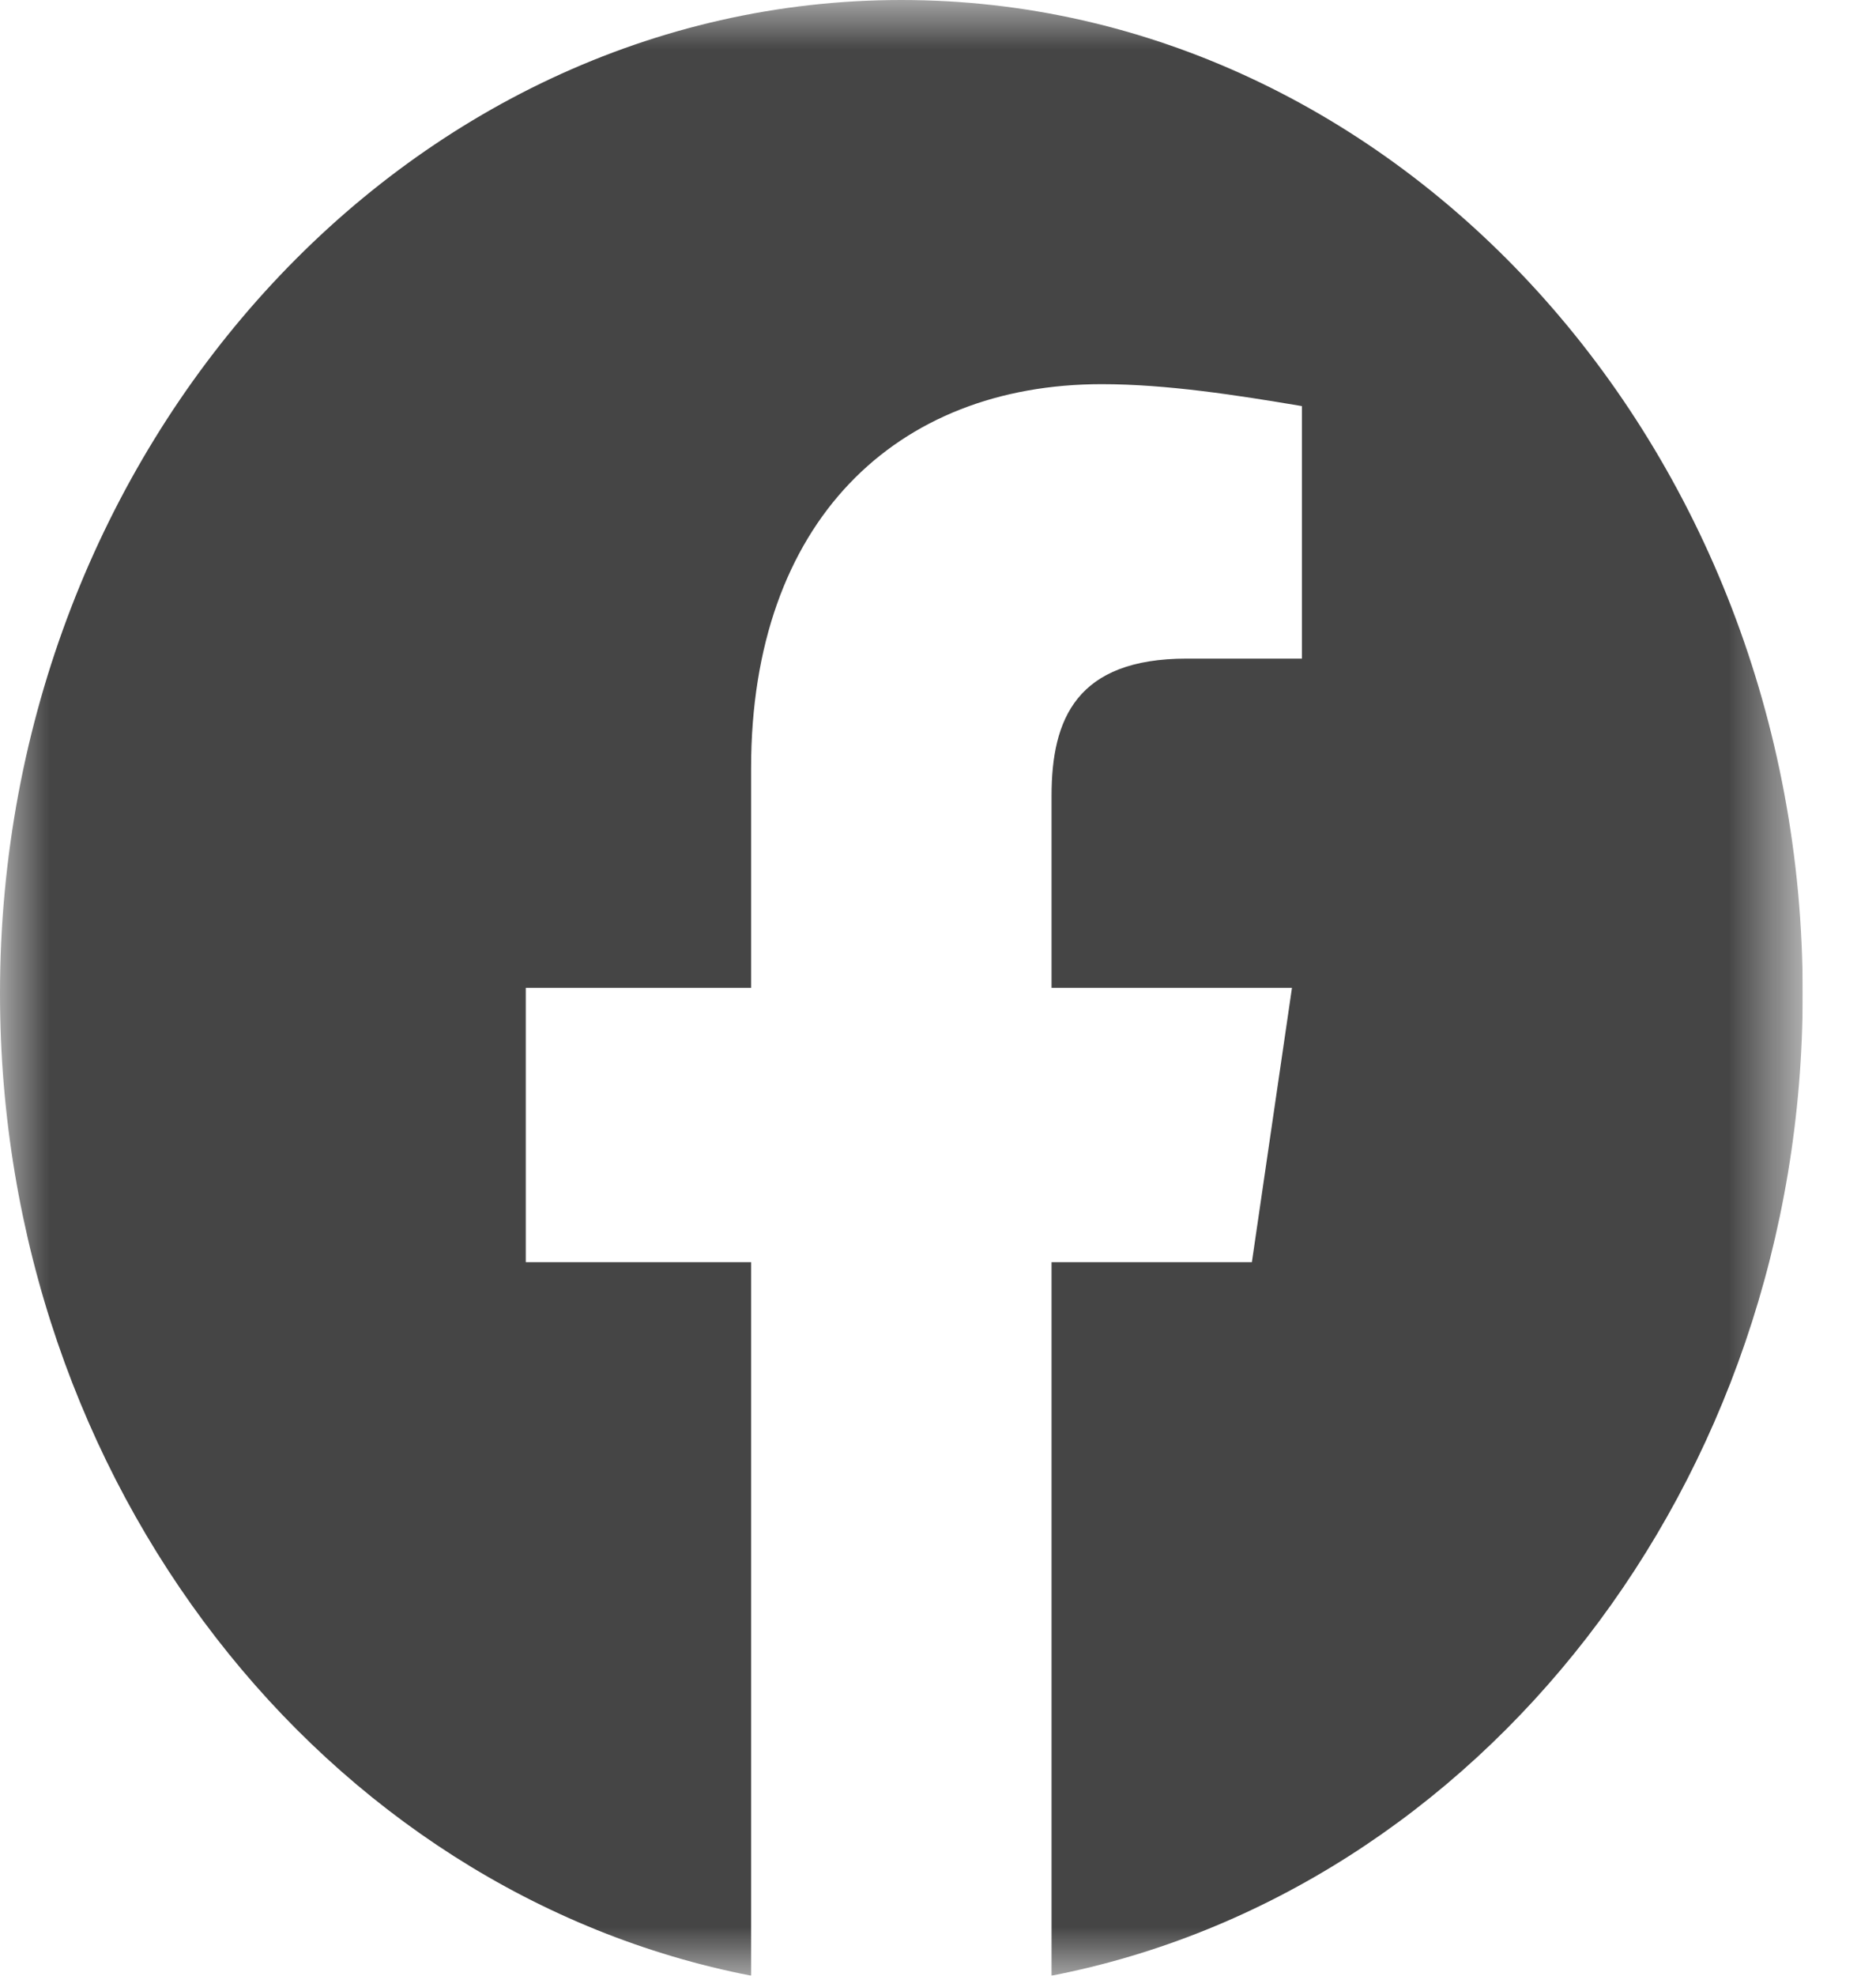 <svg width="19" height="20" viewBox="0 0 19 20" fill="none" xmlns="http://www.w3.org/2000/svg">
<g id="Frame" clip-path="url(#clip0_2513_5197)">
<g id="Clip path group">
<mask id="mask0_2513_5197" style="mask-type:luminance" maskUnits="userSpaceOnUse" x="0" y="0" width="19" height="20">
<g id="clip0_65_70">
<path id="Vector" d="M18.258 0H0V20H18.258V0Z" fill="white"/>
</g>
</mask>
<g mask="url(#mask0_2513_5197)">
<g id="Group">
<path id="Vector_2" fill-rule="evenodd" clip-rule="evenodd" d="M0 10.056C0 15.027 3.296 19.162 7.607 20V12.777H5.325V10H7.607V7.777C7.607 5.277 9.078 3.889 11.158 3.889C11.816 3.889 12.527 4 13.186 4.111V6.667H12.02C10.904 6.667 10.65 7.277 10.65 8.056V10H13.085L12.679 12.777H10.65V20C14.961 19.162 18.258 15.028 18.258 10.056C18.258 4.525 14.15 0 9.129 0C4.108 0 0 4.525 0 10.056Z" fill="#454545"/>
</g>
</g>
</g>
</g>
<defs>
<clipPath id="clip0_2513_5197">
<rect width="18.258" height="20" fill="white"/>
</clipPath>
</defs>
</svg>
